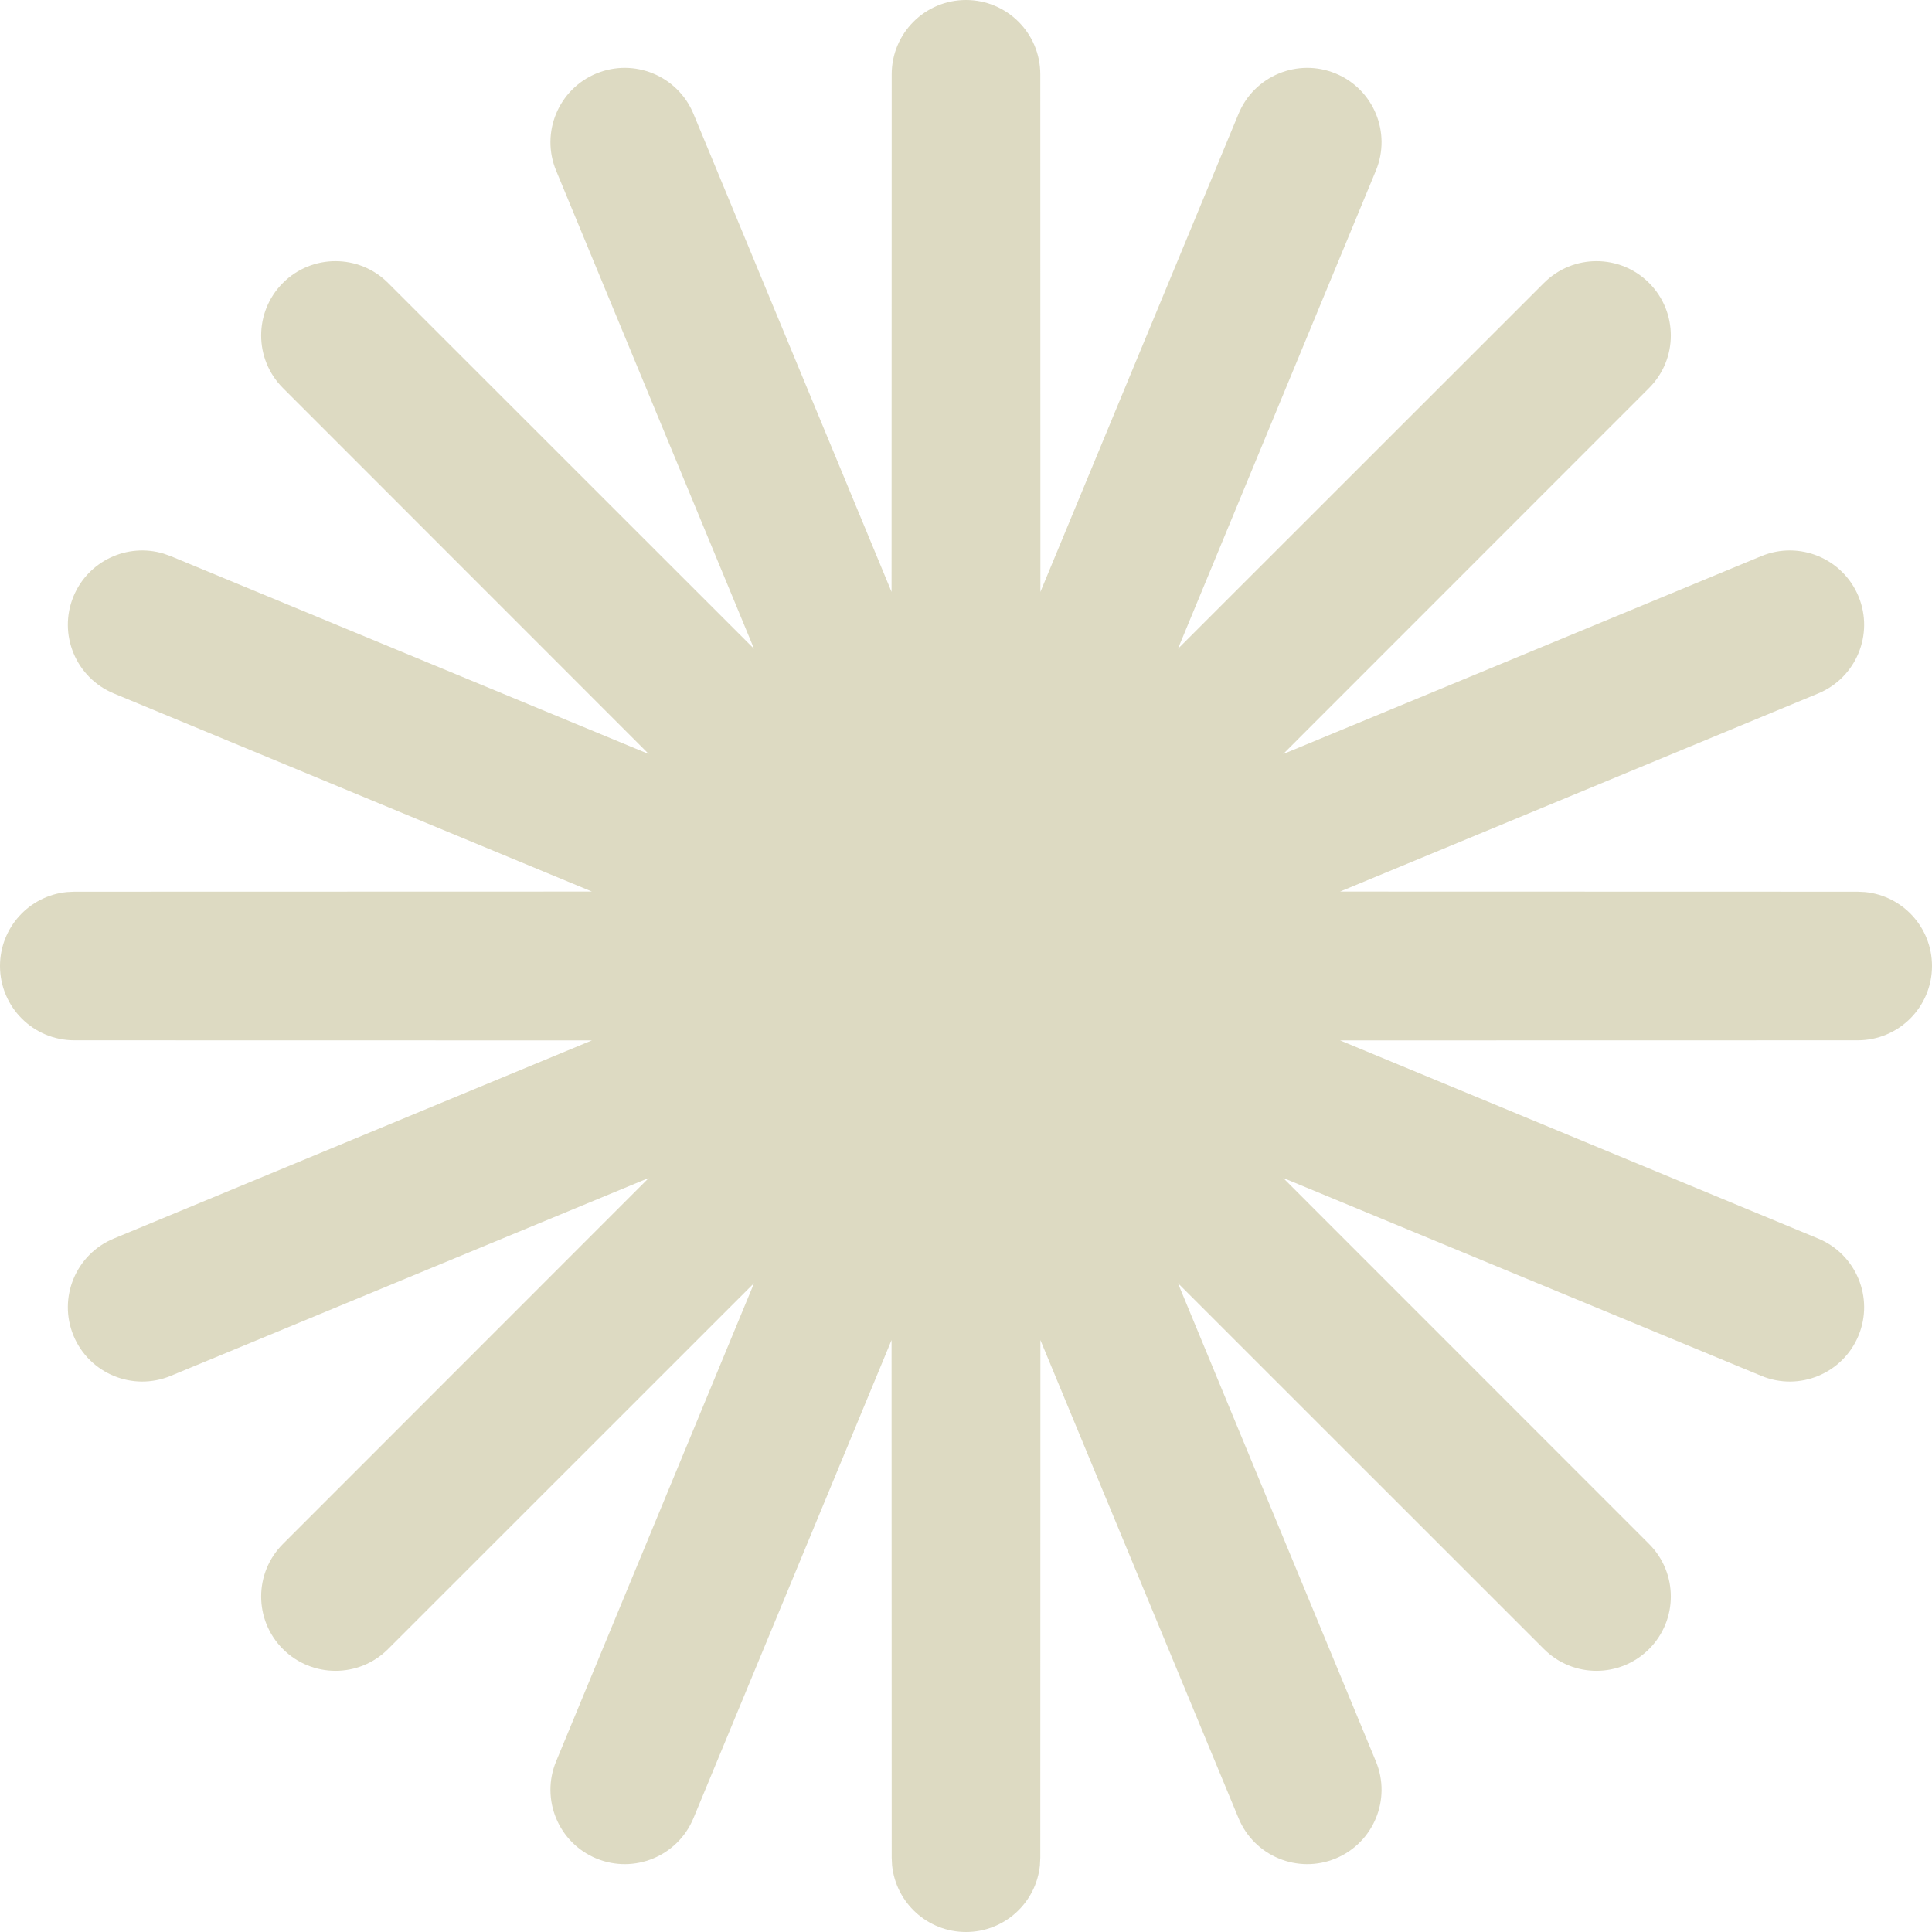 <svg width="57" height="57" viewBox="0 0 57 57" fill="none" xmlns="http://www.w3.org/2000/svg">
<path d="M26.308 54.808L26.304 39.536L20.458 53.645C19.994 54.763 18.712 55.294 17.593 54.831C16.475 54.367 15.944 53.085 16.407 51.966L22.248 37.856L11.448 48.653C10.592 49.509 9.203 49.508 8.347 48.652C7.491 47.796 7.491 46.408 8.347 45.552L19.143 34.752L5.035 40.593C3.916 41.056 2.632 40.525 2.169 39.407C1.706 38.288 2.237 37.006 3.355 36.542L17.463 30.695L2.192 30.692C0.982 30.692 0 29.711 0 28.5C0 27.365 0.863 26.431 1.968 26.319L2.192 26.308L17.463 26.304L3.355 20.458C2.237 19.994 1.706 18.712 2.169 17.593C2.604 16.545 3.758 16.013 4.822 16.332L5.034 16.407L19.143 22.248L8.347 11.448C7.491 10.592 7.491 9.203 8.347 8.347C9.203 7.491 10.592 7.491 11.448 8.347L22.248 19.143L16.407 5.034C15.944 3.915 16.475 2.632 17.593 2.169C18.712 1.706 19.994 2.237 20.458 3.355L26.304 17.463L26.308 2.192C26.308 0.982 27.289 0 28.5 0C29.711 0 30.692 0.982 30.692 2.192L30.695 17.463L36.542 3.355C37.006 2.237 38.288 1.706 39.407 2.169C40.525 2.632 41.056 3.915 40.593 5.034L34.752 19.143L45.552 8.347C46.408 7.491 47.796 7.491 48.652 8.347C49.508 9.203 49.509 10.592 48.653 11.448L37.856 22.248L51.966 16.407C53.085 15.944 54.367 16.475 54.831 17.593C55.294 18.712 54.763 19.994 53.645 20.458L39.536 26.304L54.808 26.308L55.032 26.319C56.138 26.431 57 27.365 57 28.5C57 29.711 56.018 30.692 54.808 30.692L39.536 30.695L53.645 36.542C54.763 37.006 55.294 38.288 54.831 39.407C54.367 40.525 53.085 41.056 51.966 40.593L51.965 40.592L37.856 34.752L48.653 45.552C49.509 46.408 49.508 47.796 48.652 48.652C47.796 49.508 46.408 49.509 45.552 48.653L34.752 37.856L40.593 51.966C41.056 53.085 40.525 54.367 39.407 54.831C38.288 55.294 37.006 54.763 36.542 53.645L30.695 39.536L30.692 54.808L30.681 55.032C30.569 56.138 29.635 57 28.5 57C27.365 57 26.431 56.138 26.319 55.032L26.308 54.808Z" fill="#DDDAC2"/>
</svg>
